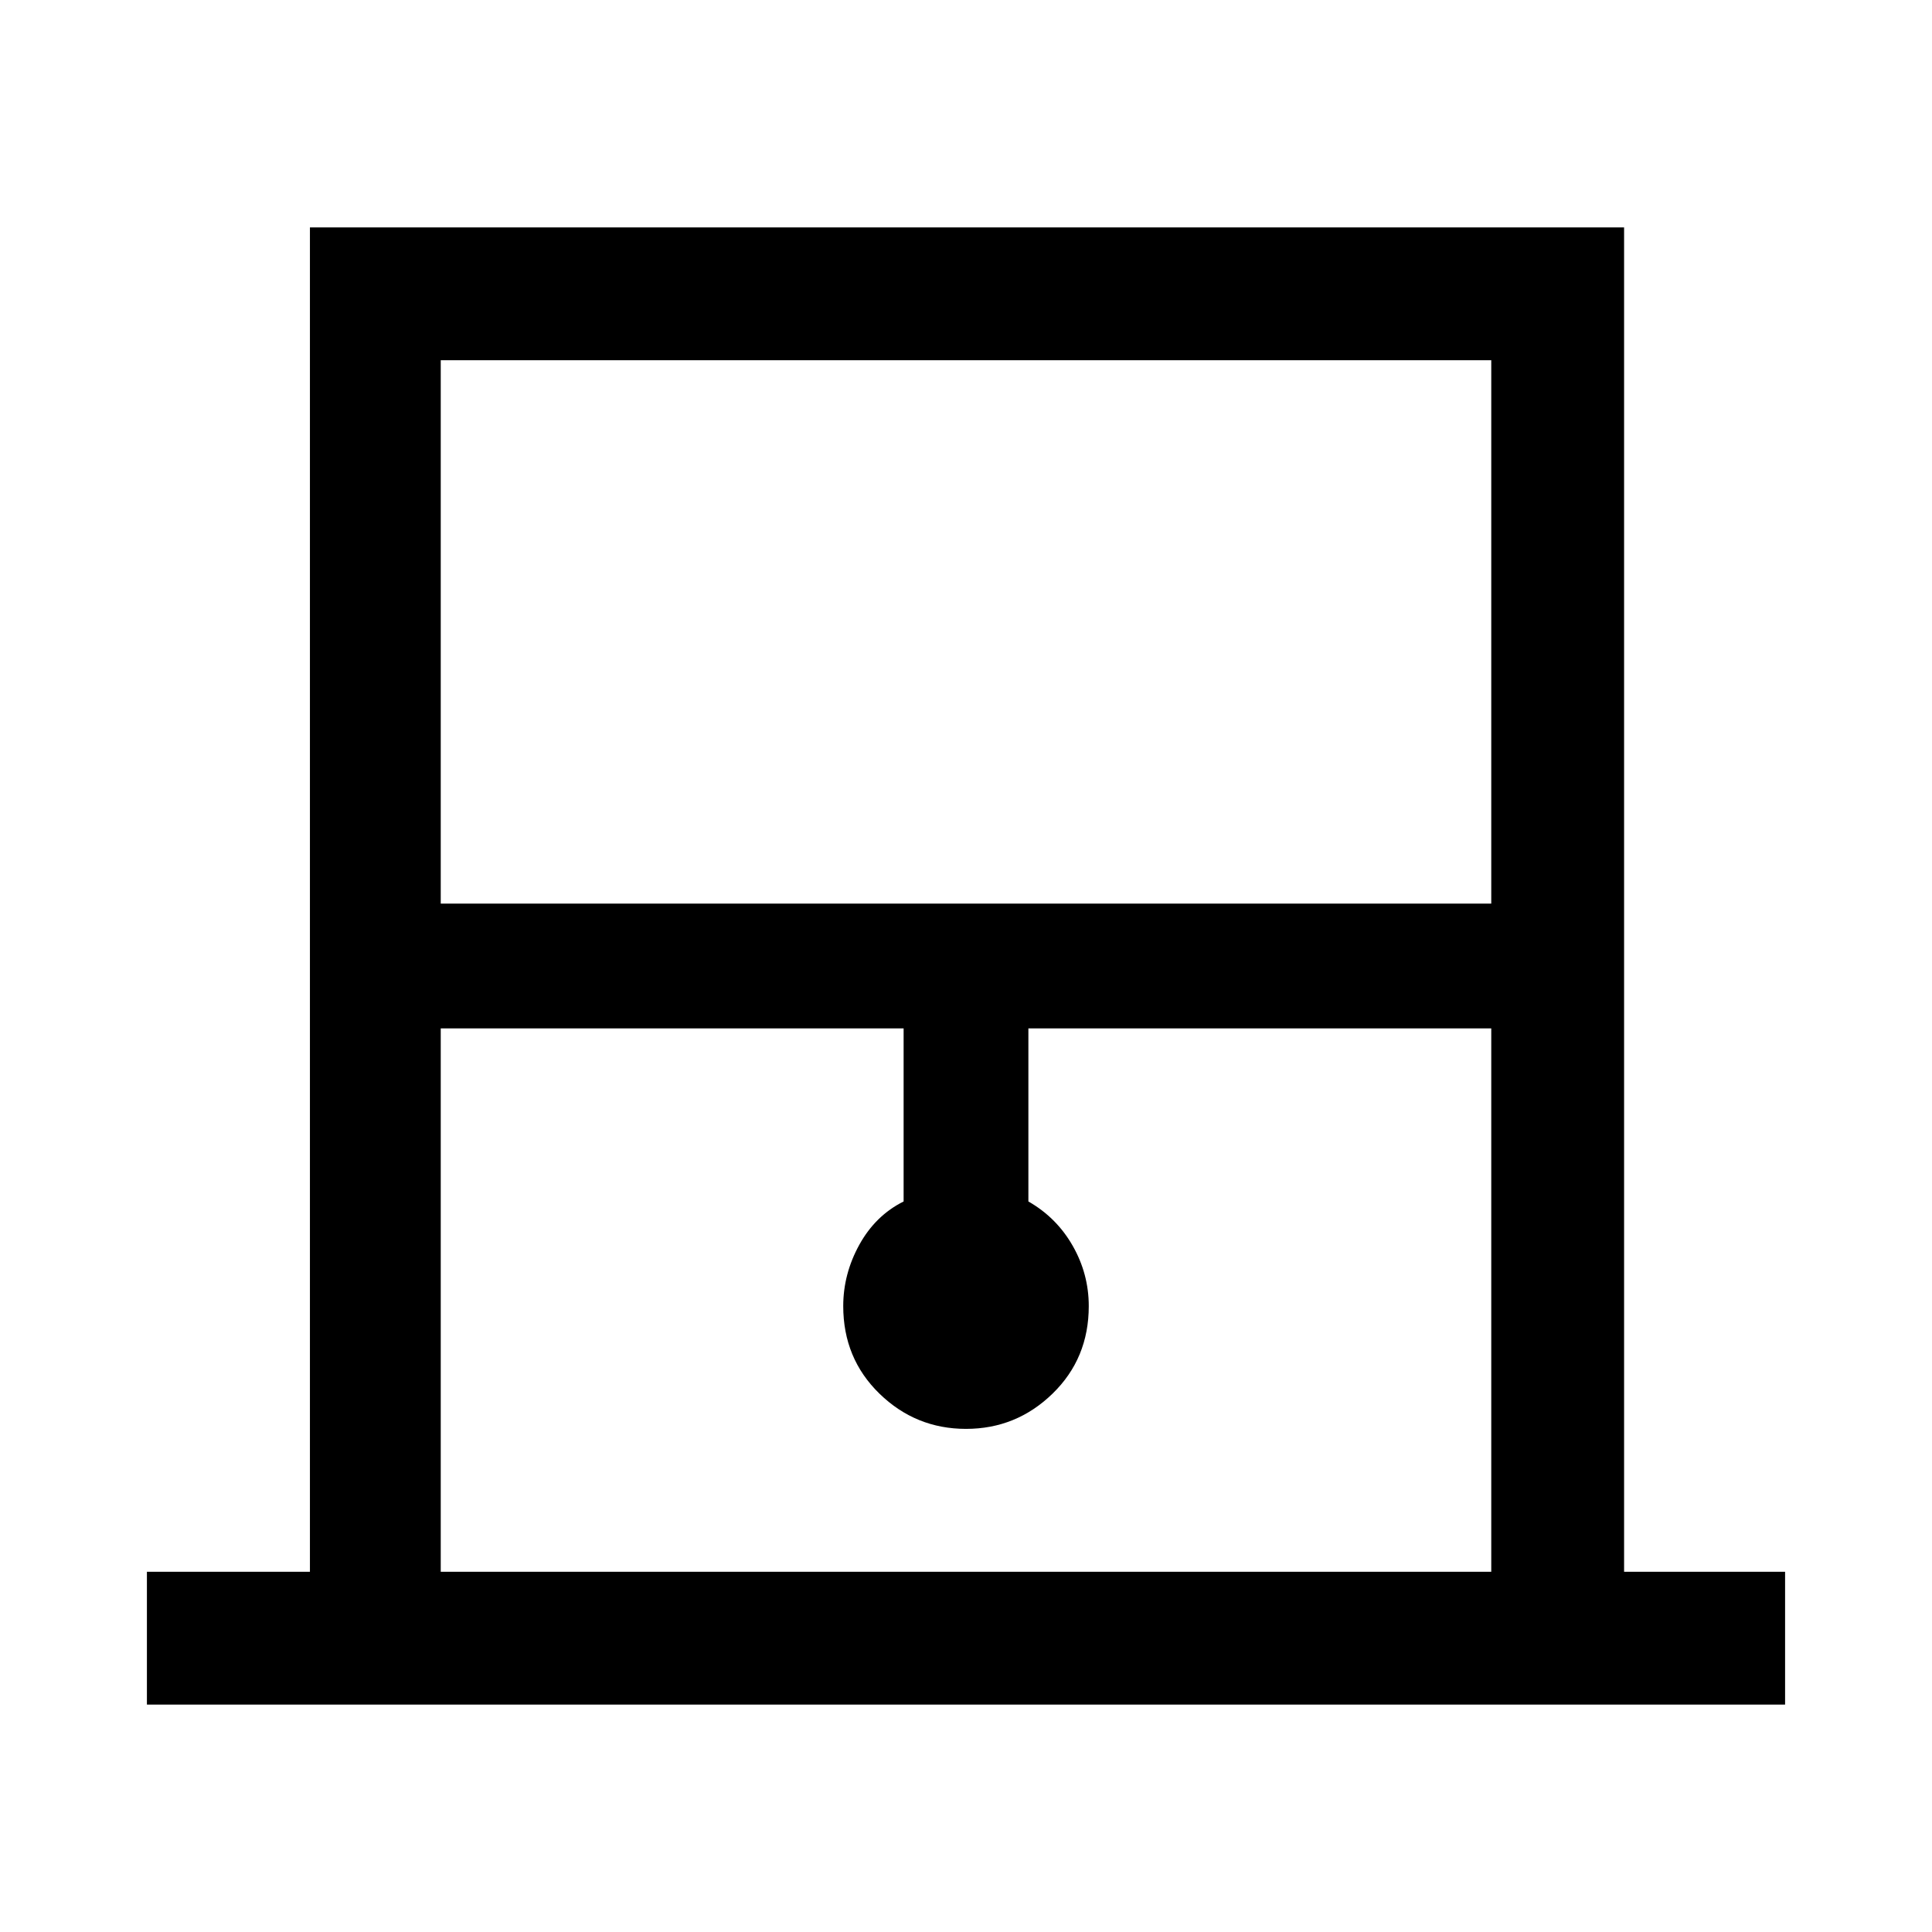 <svg xmlns="http://www.w3.org/2000/svg" height="48" width="48"><path d="M3.65 42.35v-3.3H7.7V5.65h32.65v33.4h4v3.3Zm7.3-19.9h26.1V8.95h-26.1Zm0 16.6h26.1v-13.5h-11.5v4.3q.7.4 1.1 1.1.4.7.4 1.5 0 1.3-.9 2.175-.9.875-2.15.875t-2.15-.875q-.9-.875-.9-2.175 0-.8.4-1.525.4-.725 1.1-1.075v-4.3h-11.5Zm0-30.1h26.1-26.1Z"/></svg>